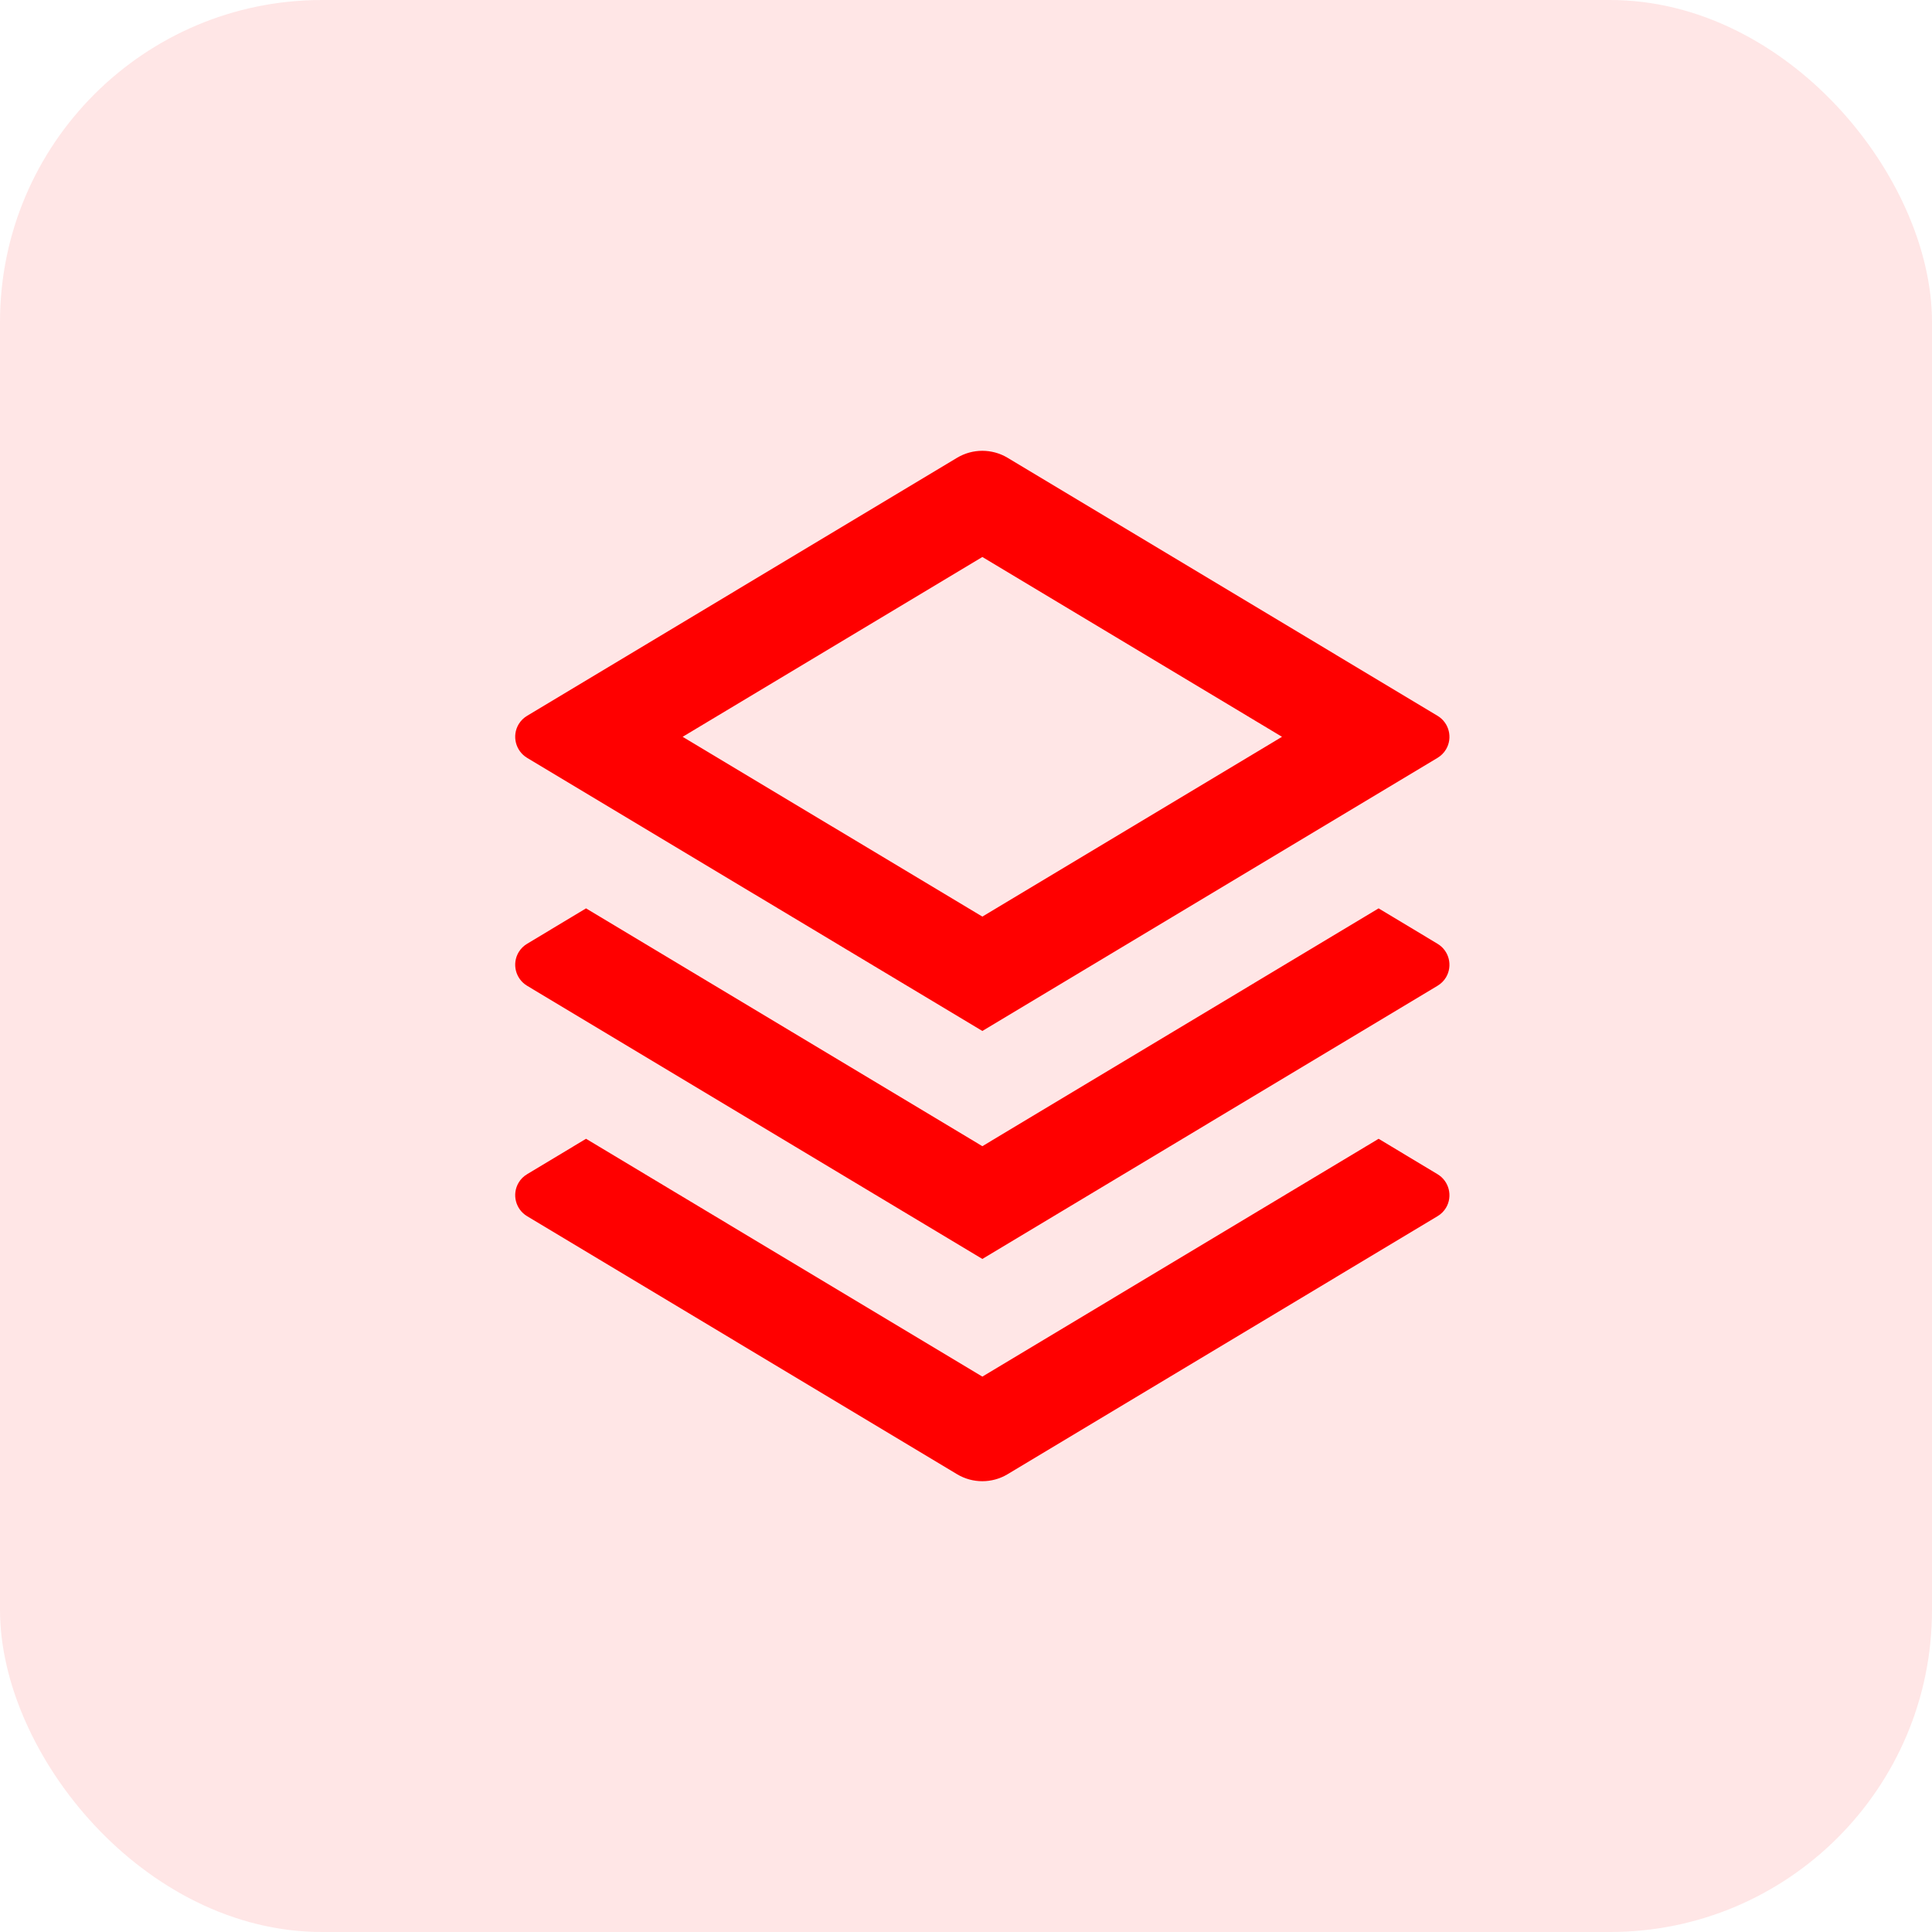<svg width="30" height="30" viewBox="0 0 30 30" fill="none" xmlns="http://www.w3.org/2000/svg">
<rect width="30" height="30" rx="5" fill="#FF0000" fill-opacity="0.1"/>
<path d="M21.407 17.683L22.322 18.233C22.502 18.341 22.561 18.575 22.453 18.755C22.421 18.808 22.376 18.853 22.322 18.885L15.645 22.892C15.404 23.036 15.103 23.036 14.862 22.892L8.185 18.885C8.005 18.777 7.946 18.543 8.054 18.363C8.086 18.309 8.131 18.265 8.185 18.233L9.1 17.683L15.254 21.376L21.407 17.683ZM21.407 14.105L22.322 14.655C22.502 14.763 22.561 14.996 22.453 15.177C22.421 15.23 22.376 15.275 22.322 15.307L15.254 19.549L8.185 15.307C8.005 15.199 7.946 14.965 8.054 14.785C8.086 14.732 8.131 14.687 8.185 14.655L9.1 14.105L15.254 17.798L21.407 14.105ZM15.645 7.108L22.322 11.115C22.502 11.223 22.561 11.457 22.453 11.637C22.421 11.691 22.376 11.735 22.322 11.768L15.254 16.009L8.185 11.768C8.005 11.659 7.946 11.425 8.054 11.245C8.086 11.192 8.131 11.147 8.185 11.115L14.862 7.108C15.103 6.964 15.404 6.964 15.645 7.108ZM15.254 8.649L10.6 11.441L15.254 14.233L19.907 11.441L15.254 8.649Z" fill="#FF0000"/>
</svg>
